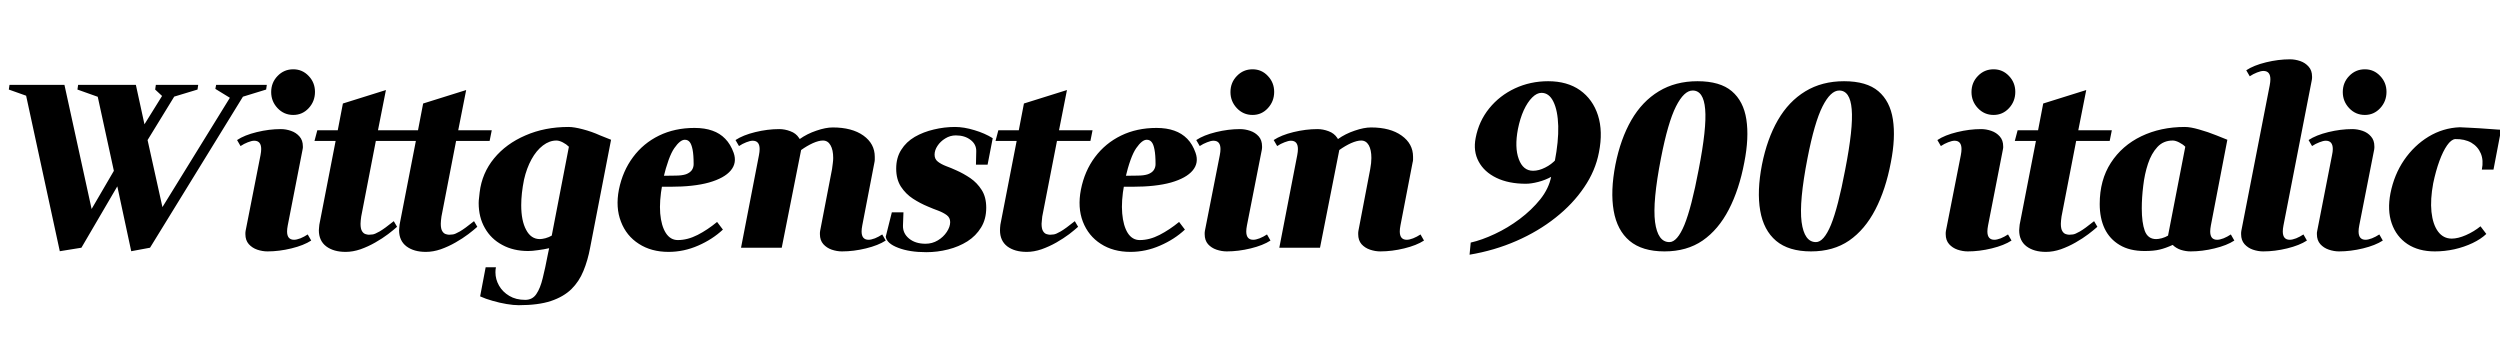 <svg xmlns="http://www.w3.org/2000/svg" xmlns:xlink="http://www.w3.org/1999/xlink" width="257.952" height="36"><path fill="black" d="M8.40 25.56L6.17 25.92L2.64 9.62L2.88 9.94L0.91 9.24L0.98 8.76L6.65 8.76L9.55 22.01L9.14 22.10L12.12 16.99L11.93 18.46L9.98 9.50L10.49 10.13L7.99 9.24L8.06 8.76L14.02 8.76L14.95 13.03L14.66 13.22L16.94 9.55L16.97 10.13L16.01 9.24L16.08 8.76L20.45 8.76L20.38 9.24L17.54 10.10L18.19 9.62L14.83 15.10L15.14 14.06L16.80 21.55L16.66 21.53L23.81 9.94L23.90 10.20L22.22 9.17L22.30 8.76L27.53 8.76L27.46 9.24L24.79 10.06L25.18 9.79L15.48 25.56L13.54 25.92L12 18.74L12.50 18.55L8.40 25.56ZM27.60 25.94L27.60 25.94Q27.07 25.94 26.54 25.76Q26.02 25.58 25.67 25.19Q25.32 24.79 25.32 24.17L25.32 24.17Q25.32 24.10 25.32 24.01Q25.32 23.93 25.34 23.83L25.34 23.83L26.88 16.01Q26.95 15.65 26.95 15.38L26.95 15.38Q26.95 14.52 26.23 14.52L26.23 14.52Q25.97 14.52 25.57 14.68Q25.18 14.83 24.82 15.07L24.82 15.07L24.46 14.45Q25.22 13.94 26.50 13.63Q27.77 13.32 28.97 13.32L28.97 13.32Q29.50 13.32 30.02 13.50Q30.55 13.68 30.90 14.08Q31.25 14.47 31.25 15.10L31.25 15.10Q31.25 15.17 31.25 15.25Q31.25 15.34 31.22 15.43L31.22 15.43L29.69 23.26Q29.62 23.62 29.62 23.88L29.62 23.88Q29.62 24.74 30.34 24.74L30.34 24.74Q30.60 24.74 31.00 24.59Q31.39 24.43 31.75 24.19L31.75 24.19L32.11 24.82Q31.34 25.32 30.07 25.63Q28.80 25.94 27.60 25.94ZM30.26 11.86L30.26 11.86Q29.30 11.86 28.64 11.16Q27.98 10.46 27.98 9.50L27.98 9.50Q27.98 8.52 28.64 7.84Q29.30 7.15 30.26 7.15L30.26 7.15Q31.20 7.15 31.85 7.84Q32.50 8.52 32.50 9.48L32.50 9.48Q32.50 10.46 31.85 11.16Q31.20 11.86 30.26 11.86ZM35.66 25.99L35.66 25.99Q34.42 25.99 33.66 25.42Q32.90 24.84 32.90 23.76L32.90 23.76Q32.90 23.64 32.92 23.50Q32.93 23.35 32.95 23.18L32.95 23.18L34.63 14.54L32.45 14.54L32.74 13.44L34.85 13.44L35.38 10.68L39.82 9.29L39 13.44L42.46 13.44L42.24 14.54L38.78 14.54L37.27 22.34Q37.25 22.56 37.22 22.75Q37.20 22.94 37.20 23.09L37.20 23.09Q37.20 23.62 37.36 23.86Q37.51 24.10 37.73 24.16Q37.94 24.22 38.06 24.22L38.06 24.22Q38.21 24.22 38.44 24.19Q38.66 24.17 39.17 23.88Q39.67 23.59 40.63 22.82L40.63 22.82L40.97 23.40Q40.63 23.71 40.04 24.16Q39.46 24.60 38.72 25.02Q37.99 25.44 37.20 25.72Q36.41 25.99 35.66 25.99ZM43.94 25.99L43.94 25.99Q42.70 25.99 41.94 25.42Q41.18 24.84 41.18 23.76L41.18 23.76Q41.18 23.64 41.20 23.50Q41.21 23.35 41.23 23.18L41.23 23.18L42.91 14.54L40.73 14.54L41.02 13.44L43.13 13.44L43.66 10.68L48.10 9.29L47.28 13.44L50.74 13.44L50.52 14.54L47.06 14.54L45.55 22.34Q45.53 22.56 45.50 22.75Q45.48 22.94 45.48 23.09L45.48 23.09Q45.48 23.62 45.64 23.86Q45.79 24.10 46.01 24.16Q46.22 24.22 46.34 24.22L46.34 24.22Q46.49 24.22 46.72 24.19Q46.94 24.17 47.45 23.88Q47.95 23.59 48.91 22.82L48.91 22.82L49.25 23.40Q48.91 23.71 48.32 24.16Q47.74 24.60 47.00 25.02Q46.27 25.44 45.48 25.72Q44.69 25.99 43.94 25.99ZM53.52 31.49L53.52 31.49Q52.99 31.49 52.27 31.37Q51.55 31.25 50.83 31.04Q50.11 30.84 49.54 30.58L49.54 30.58L50.11 27.58L51.17 27.58Q51.14 27.70 51.13 27.84Q51.12 27.98 51.12 28.10L51.12 28.10Q51.12 28.82 51.49 29.47Q51.86 30.12 52.55 30.53Q53.23 30.94 54.19 30.94L54.19 30.94Q54.94 30.94 55.34 30.34Q55.75 29.74 56.00 28.69Q56.26 27.65 56.52 26.28L56.52 26.28L56.66 25.61Q56.14 25.73 55.52 25.81Q54.91 25.90 54.50 25.90L54.50 25.90Q52.97 25.90 51.82 25.27Q50.66 24.65 50.03 23.53Q49.39 22.42 49.39 20.95L49.39 20.95Q49.39 20.69 49.43 20.41Q49.46 20.14 49.49 19.85L49.49 19.85Q49.73 17.86 50.98 16.34Q52.22 14.83 54.22 13.97Q56.21 13.10 58.66 13.10L58.66 13.10Q59.23 13.10 60.14 13.34Q61.06 13.58 61.92 13.97L61.92 13.97L63.05 14.42L60.89 25.56Q60.65 26.86 60.20 27.95Q59.76 29.04 58.96 29.83Q58.15 30.62 56.84 31.06Q55.54 31.49 53.52 31.49ZM53.78 21.17L53.78 21.17Q53.78 22.78 54.29 23.72Q54.79 24.67 55.70 24.67L55.70 24.67Q55.92 24.67 56.28 24.58Q56.64 24.48 56.93 24.31L56.93 24.31L58.70 15.14Q58.44 14.88 58.07 14.69Q57.70 14.50 57.41 14.50L57.41 14.50Q56.69 14.50 56.02 15.01Q55.34 15.53 54.84 16.44Q54.34 17.35 54.07 18.53L54.07 18.53Q53.78 19.97 53.78 21.17ZM68.98 25.99L68.98 25.99Q67.20 25.99 65.92 25.16Q64.63 24.34 64.07 22.87Q63.50 21.41 63.86 19.56L63.86 19.56Q64.25 17.64 65.32 16.21Q66.38 14.78 68.00 13.99Q69.62 13.20 71.66 13.20L71.66 13.20Q72.72 13.20 73.50 13.48Q74.28 13.75 74.83 14.32Q75.38 14.88 75.70 15.77L75.70 15.77Q76.06 16.80 75.40 17.59Q74.74 18.38 73.16 18.83Q71.59 19.27 69.17 19.27L69.17 19.27L68.02 19.27L68.33 19.06Q68.02 20.74 68.12 22.02Q68.23 23.30 68.70 24.04Q69.17 24.77 69.94 24.77L69.94 24.77Q70.94 24.77 71.98 24.24Q73.01 23.71 73.99 22.90L73.99 22.90L74.59 23.69Q73.51 24.70 72.04 25.34Q70.56 25.99 68.98 25.99ZM68.42 18.46L68.42 18.46L68.21 18.14L69.67 18.12Q70.37 18.12 70.78 17.98Q71.18 17.83 71.38 17.56Q71.57 17.28 71.57 16.94L71.57 16.94Q71.57 15.98 71.46 15.43Q71.35 14.88 71.16 14.65Q70.97 14.42 70.66 14.42L70.66 14.42Q70.18 14.42 69.58 15.28Q68.98 16.13 68.42 18.46ZM86.88 25.94L86.88 25.94Q86.35 25.94 85.82 25.76Q85.30 25.58 84.95 25.19Q84.60 24.79 84.60 24.17L84.60 24.17Q84.60 24.10 84.60 24.01Q84.60 23.93 84.62 23.83L84.62 23.83L85.85 17.45Q85.90 17.14 85.93 16.84Q85.97 16.54 85.97 16.30L85.97 16.30Q85.97 15.46 85.69 14.98Q85.42 14.50 84.91 14.50L84.91 14.50Q84.48 14.50 83.87 14.77Q83.26 15.05 82.66 15.48L82.66 15.48L80.66 25.56L76.46 25.56L78.31 16.01Q78.38 15.65 78.38 15.38L78.38 15.38Q78.38 14.52 77.66 14.52L77.66 14.52Q77.40 14.52 77.00 14.68Q76.61 14.83 76.25 15.07L76.25 15.07L75.89 14.45Q76.66 13.94 77.93 13.63Q79.20 13.32 80.40 13.32L80.40 13.32Q80.98 13.32 81.55 13.54Q82.13 13.75 82.44 14.23L82.44 14.23Q82.46 14.26 82.48 14.28Q82.49 14.30 82.51 14.35L82.51 14.35Q83.28 13.80 84.24 13.48Q85.20 13.15 85.92 13.15L85.92 13.15Q87.91 13.15 89.09 13.99Q90.26 14.83 90.26 16.18L90.26 16.18Q90.26 16.32 90.26 16.46Q90.26 16.61 90.22 16.78L90.22 16.78L88.97 23.26Q88.90 23.62 88.90 23.88L88.90 23.88Q88.90 24.74 89.62 24.74L89.62 24.74Q89.88 24.74 90.28 24.59Q90.67 24.43 91.03 24.19L91.03 24.19L91.39 24.82Q90.62 25.32 89.35 25.63Q88.08 25.94 86.88 25.94ZM95.57 26.02L95.57 26.02Q93.84 26.02 92.68 25.57Q91.51 25.13 91.39 24.43L91.39 24.43L92.02 21.91L93.22 21.91L93.17 23.26Q93.14 24.07 93.79 24.61Q94.44 25.15 95.50 25.15L95.50 25.15Q96.19 25.15 96.77 24.80Q97.34 24.46 97.69 23.93Q98.04 23.40 98.04 22.92L98.04 22.92Q98.04 22.46 97.69 22.20Q97.34 21.94 96.82 21.74Q96.29 21.55 95.74 21.31L95.74 21.31Q94.94 20.98 94.20 20.50Q93.46 20.02 92.96 19.26Q92.47 18.50 92.47 17.40L92.47 17.40Q92.47 16.27 92.99 15.46Q93.50 14.64 94.39 14.12Q95.28 13.61 96.36 13.36Q97.44 13.10 98.54 13.10L98.54 13.10Q99.46 13.10 100.54 13.43Q101.62 13.75 102.43 14.26L102.43 14.26L101.90 16.99L100.70 16.99L100.73 15.62Q100.75 14.90 100.15 14.44Q99.55 13.97 98.62 13.97L98.62 13.97Q98.04 13.97 97.54 14.28Q97.03 14.59 96.73 15.05Q96.43 15.50 96.43 15.96L96.43 15.96Q96.43 16.42 96.77 16.68Q97.10 16.94 97.62 17.14Q98.14 17.33 98.66 17.57L98.66 17.57Q99.41 17.90 100.12 18.38Q100.82 18.86 101.29 19.60Q101.76 20.33 101.76 21.43L101.76 21.43Q101.76 22.61 101.23 23.47Q100.70 24.34 99.82 24.90Q98.93 25.46 97.82 25.74Q96.72 26.02 95.57 26.02ZM105.94 25.99L105.94 25.99Q104.69 25.99 103.93 25.42Q103.18 24.84 103.18 23.76L103.18 23.76Q103.18 23.64 103.19 23.50Q103.20 23.35 103.22 23.18L103.22 23.18L104.90 14.54L102.72 14.54L103.01 13.44L105.12 13.44L105.65 10.68L110.09 9.29L109.27 13.44L112.73 13.44L112.51 14.54L109.06 14.54L107.54 22.34Q107.52 22.56 107.50 22.75Q107.47 22.94 107.47 23.09L107.47 23.09Q107.47 23.62 107.63 23.86Q107.78 24.10 108 24.16Q108.22 24.22 108.34 24.22L108.34 24.22Q108.48 24.22 108.71 24.19Q108.94 24.17 109.44 23.88Q109.94 23.59 110.90 22.82L110.90 22.82L111.24 23.40Q110.90 23.71 110.32 24.16Q109.73 24.60 109.00 25.02Q108.26 25.44 107.47 25.72Q106.68 25.99 105.94 25.99ZM116.64 25.99L116.64 25.99Q114.86 25.99 113.58 25.16Q112.30 24.34 111.73 22.87Q111.17 21.41 111.53 19.56L111.53 19.56Q111.91 17.64 112.98 16.21Q114.05 14.78 115.67 13.99Q117.29 13.20 119.33 13.20L119.33 13.20Q120.38 13.20 121.16 13.48Q121.94 13.75 122.50 14.32Q123.05 14.88 123.36 15.77L123.36 15.77Q123.72 16.80 123.06 17.59Q122.40 18.38 120.83 18.83Q119.26 19.27 116.83 19.27L116.83 19.27L115.68 19.27L115.99 19.06Q115.68 20.74 115.79 22.02Q115.90 23.30 116.36 24.04Q116.83 24.77 117.60 24.77L117.60 24.77Q118.61 24.77 119.64 24.24Q120.67 23.71 121.66 22.90L121.66 22.90L122.26 23.69Q121.18 24.70 119.70 25.34Q118.22 25.99 116.64 25.99ZM116.09 18.46L116.09 18.46L115.87 18.14L117.34 18.12Q118.03 18.12 118.44 17.98Q118.85 17.83 119.04 17.56Q119.23 17.28 119.23 16.94L119.23 16.94Q119.23 15.98 119.12 15.43Q119.02 14.88 118.82 14.65Q118.63 14.42 118.32 14.42L118.32 14.42Q117.84 14.42 117.24 15.28Q116.64 16.13 116.09 18.46ZM126.58 25.94L126.58 25.94Q126.05 25.94 125.52 25.76Q124.99 25.58 124.64 25.19Q124.30 24.79 124.30 24.17L124.30 24.17Q124.30 24.10 124.30 24.01Q124.30 23.93 124.32 23.83L124.32 23.83L125.86 16.01Q125.93 15.65 125.93 15.38L125.93 15.38Q125.93 14.52 125.21 14.52L125.21 14.52Q124.94 14.52 124.55 14.68Q124.15 14.83 123.79 15.07L123.79 15.07L123.43 14.45Q124.20 13.94 125.47 13.63Q126.74 13.32 127.94 13.32L127.94 13.32Q128.47 13.32 129 13.50Q129.53 13.68 129.88 14.08Q130.22 14.47 130.22 15.10L130.22 15.10Q130.22 15.17 130.22 15.25Q130.22 15.34 130.20 15.43L130.20 15.43L128.66 23.26Q128.59 23.62 128.59 23.88L128.59 23.88Q128.59 24.74 129.31 24.74L129.31 24.74Q129.58 24.74 129.97 24.59Q130.37 24.43 130.73 24.19L130.73 24.19L131.09 24.82Q130.32 25.32 129.05 25.63Q127.78 25.94 126.58 25.94ZM129.24 11.86L129.24 11.86Q128.28 11.86 127.62 11.16Q126.96 10.46 126.96 9.50L126.96 9.50Q126.96 8.52 127.62 7.84Q128.28 7.15 129.24 7.15L129.24 7.15Q130.18 7.15 130.82 7.84Q131.47 8.52 131.47 9.48L131.47 9.48Q131.47 10.46 130.82 11.16Q130.18 11.86 129.24 11.86ZM142.42 25.94L142.42 25.94Q141.89 25.94 141.36 25.76Q140.83 25.58 140.48 25.19Q140.14 24.79 140.14 24.17L140.14 24.17Q140.14 24.10 140.14 24.01Q140.14 23.93 140.16 23.83L140.16 23.83L141.38 17.45Q141.43 17.14 141.47 16.84Q141.50 16.54 141.50 16.30L141.50 16.30Q141.50 15.46 141.23 14.98Q140.95 14.50 140.45 14.50L140.45 14.50Q140.02 14.50 139.40 14.77Q138.79 15.05 138.19 15.48L138.19 15.48L136.20 25.56L132.00 25.56L133.85 16.01Q133.92 15.65 133.92 15.38L133.92 15.38Q133.92 14.52 133.20 14.52L133.20 14.52Q132.94 14.52 132.54 14.68Q132.14 14.83 131.78 15.07L131.78 15.07L131.42 14.45Q132.19 13.94 133.46 13.63Q134.74 13.32 135.94 13.32L135.94 13.32Q136.51 13.32 137.09 13.54Q137.66 13.75 137.98 14.23L137.98 14.23Q138.00 14.26 138.01 14.28Q138.02 14.30 138.05 14.35L138.05 14.35Q138.82 13.80 139.78 13.48Q140.74 13.15 141.46 13.15L141.46 13.15Q143.45 13.15 144.62 13.99Q145.80 14.83 145.80 16.18L145.80 16.18Q145.80 16.32 145.80 16.46Q145.80 16.61 145.75 16.78L145.75 16.78L144.50 23.26Q144.43 23.62 144.43 23.88L144.43 23.88Q144.43 24.74 145.15 24.74L145.15 24.74Q145.42 24.74 145.81 24.59Q146.21 24.43 146.57 24.19L146.57 24.19L146.93 24.82Q146.16 25.32 144.89 25.63Q143.62 25.94 142.42 25.94ZM151.63 26.28L151.63 26.28L151.75 25.03Q152.90 24.77 154.24 24.14Q155.57 23.52 156.80 22.60Q158.04 21.67 158.93 20.56Q159.82 19.44 160.06 18.19L160.06 18.19L160.10 18.22Q159.46 18.58 158.72 18.77Q157.99 18.96 157.44 18.96L157.44 18.96Q155.66 18.96 154.40 18.35Q153.14 17.74 152.57 16.67Q151.99 15.60 152.26 14.23L152.26 14.23Q152.59 12.50 153.66 11.18Q154.73 9.86 156.31 9.12Q157.90 8.38 159.74 8.38L159.74 8.38Q161.71 8.38 163.03 9.31Q164.35 10.25 164.88 11.90Q165.41 13.56 164.98 15.72L164.98 15.72Q164.62 17.62 163.45 19.33Q162.29 21.05 160.50 22.46Q158.71 23.88 156.46 24.86Q154.20 25.85 151.63 26.28ZM158.18 17.62L158.18 17.62Q158.78 17.62 159.43 17.29Q160.08 16.97 160.56 16.44L160.56 16.44L160.42 16.66Q160.82 14.59 160.78 13.00Q160.73 11.40 160.28 10.49Q159.84 9.58 159.05 9.58L159.05 9.58Q158.57 9.58 158.09 10.06Q157.61 10.54 157.22 11.38Q156.84 12.22 156.62 13.32L156.62 13.32Q156.26 15.22 156.71 16.42Q157.15 17.62 158.18 17.62ZM171.74 25.94L171.74 25.94Q169.44 25.94 168.14 24.85Q166.85 23.76 166.50 21.74Q166.15 19.73 166.68 16.99L166.68 16.99Q167.21 14.33 168.32 12.40Q169.44 10.46 171.16 9.42Q172.87 8.38 175.15 8.38L175.15 8.38Q177.48 8.38 178.69 9.41Q179.90 10.44 180.19 12.32Q180.48 14.21 179.98 16.75L179.98 16.75Q179.45 19.56 178.38 21.62Q177.31 23.69 175.68 24.82Q174.05 25.94 171.74 25.94ZM172.25 24.98L172.25 24.98Q173.06 24.98 173.80 23.20Q174.53 21.41 175.27 17.50L175.27 17.50Q176.11 13.20 175.94 11.27Q175.78 9.34 174.65 9.34L174.65 9.34Q173.76 9.34 172.93 10.98Q172.10 12.62 171.38 16.32L171.38 16.32Q170.50 20.83 170.77 22.91Q171.05 24.98 172.25 24.98ZM186.86 25.94L186.86 25.94Q184.56 25.94 183.26 24.85Q181.97 23.76 181.62 21.74Q181.27 19.73 181.80 16.99L181.80 16.99Q182.33 14.33 183.44 12.40Q184.56 10.46 186.28 9.42Q187.99 8.38 190.27 8.38L190.27 8.38Q192.60 8.38 193.81 9.41Q195.02 10.44 195.31 12.32Q195.60 14.21 195.10 16.75L195.10 16.75Q194.57 19.56 193.50 21.62Q192.43 23.69 190.80 24.82Q189.17 25.94 186.86 25.94ZM187.37 24.98L187.37 24.98Q188.18 24.98 188.92 23.20Q189.65 21.41 190.39 17.50L190.39 17.50Q191.23 13.20 191.06 11.27Q190.90 9.34 189.77 9.34L189.77 9.34Q188.88 9.34 188.05 10.98Q187.22 12.62 186.50 16.32L186.50 16.32Q185.62 20.83 185.89 22.91Q186.17 24.98 187.37 24.98ZM203.04 25.94L203.04 25.94Q202.51 25.94 201.98 25.76Q201.46 25.58 201.11 25.19Q200.76 24.79 200.76 24.17L200.76 24.17Q200.76 24.10 200.76 24.01Q200.76 23.93 200.78 23.83L200.78 23.83L202.32 16.01Q202.39 15.65 202.39 15.38L202.39 15.38Q202.39 14.52 201.67 14.52L201.67 14.52Q201.41 14.52 201.01 14.68Q200.62 14.83 200.26 15.07L200.26 15.07L199.90 14.45Q200.66 13.94 201.94 13.63Q203.21 13.32 204.41 13.32L204.41 13.32Q204.94 13.32 205.46 13.50Q205.99 13.68 206.34 14.08Q206.69 14.47 206.69 15.10L206.69 15.10Q206.69 15.17 206.69 15.25Q206.69 15.34 206.66 15.43L206.66 15.43L205.13 23.26Q205.06 23.62 205.06 23.88L205.06 23.88Q205.06 24.74 205.78 24.74L205.78 24.74Q206.04 24.74 206.44 24.59Q206.83 24.43 207.19 24.19L207.19 24.19L207.55 24.82Q206.78 25.32 205.51 25.63Q204.24 25.94 203.04 25.94ZM205.70 11.86L205.70 11.86Q204.74 11.86 204.08 11.16Q203.42 10.46 203.42 9.50L203.42 9.50Q203.42 8.52 204.08 7.84Q204.74 7.15 205.70 7.15L205.70 7.15Q206.64 7.15 207.29 7.84Q207.94 8.52 207.94 9.48L207.94 9.48Q207.94 10.46 207.29 11.16Q206.64 11.86 205.70 11.86ZM211.10 25.99L211.10 25.99Q209.86 25.99 209.10 25.42Q208.34 24.84 208.34 23.76L208.34 23.76Q208.34 23.64 208.36 23.50Q208.37 23.35 208.39 23.18L208.39 23.18L210.07 14.54L207.89 14.54L208.18 13.44L210.29 13.44L210.82 10.68L215.26 9.29L214.44 13.44L217.90 13.44L217.68 14.54L214.22 14.54L212.71 22.34Q212.69 22.56 212.66 22.75Q212.64 22.94 212.64 23.09L212.64 23.09Q212.64 23.62 212.80 23.86Q212.95 24.10 213.17 24.16Q213.38 24.22 213.50 24.22L213.50 24.22Q213.65 24.22 213.88 24.19Q214.10 24.17 214.61 23.88Q215.11 23.59 216.07 22.82L216.07 22.82L216.41 23.40Q216.07 23.71 215.48 24.16Q214.90 24.60 214.16 25.02Q213.43 25.44 212.64 25.72Q211.85 25.99 211.10 25.99ZM226.03 25.94L226.03 25.94Q225.53 25.94 225.02 25.78Q224.52 25.61 224.18 25.27L224.18 25.27Q223.44 25.61 222.84 25.75Q222.24 25.90 221.28 25.90L221.28 25.90Q219.74 25.90 218.71 25.28Q217.68 24.67 217.16 23.59Q216.65 22.51 216.65 21.05L216.65 21.05Q216.65 18.58 217.80 16.80Q218.95 15.02 220.94 14.06Q222.94 13.10 225.43 13.10L225.43 13.10Q226.01 13.10 226.91 13.36Q227.81 13.61 228.70 13.97L228.70 13.97L229.82 14.42L228.12 23.26Q228.10 23.42 228.07 23.59Q228.05 23.76 228.05 23.88L228.05 23.88Q228.05 24.31 228.23 24.53Q228.41 24.74 228.77 24.74L228.77 24.74Q229.03 24.74 229.43 24.59Q229.82 24.43 230.18 24.19L230.18 24.19L230.54 24.82Q229.78 25.32 228.50 25.63Q227.23 25.94 226.03 25.94ZM222.48 24.67L222.48 24.67Q222.70 24.67 223.06 24.58Q223.42 24.48 223.70 24.31L223.70 24.31L225.48 15.14Q225.22 14.88 224.84 14.69Q224.47 14.50 224.18 14.50L224.18 14.50Q223.22 14.50 222.60 15.17Q221.98 15.84 221.63 16.90Q221.28 17.95 221.14 19.18Q220.99 20.40 220.99 21.50L220.99 21.50Q220.99 22.97 221.30 23.82Q221.62 24.67 222.48 24.67ZM231.26 23.83L231.26 23.83L234.19 8.81Q234.26 8.45 234.26 8.18L234.26 8.18Q234.26 7.32 233.54 7.32L233.54 7.32Q233.28 7.32 232.88 7.48Q232.49 7.63 232.13 7.87L232.13 7.87L231.77 7.25Q232.54 6.74 233.81 6.43Q235.08 6.12 236.28 6.12L236.28 6.12Q236.81 6.12 237.34 6.30Q237.86 6.48 238.21 6.88Q238.56 7.27 238.56 7.90L238.56 7.90Q238.56 7.97 238.56 8.05Q238.56 8.14 238.54 8.23L238.54 8.23L235.61 23.26Q235.54 23.62 235.54 23.88L235.54 23.88Q235.54 24.74 236.26 24.74L236.26 24.74Q236.52 24.74 236.92 24.59Q237.31 24.43 237.67 24.19L237.67 24.19L238.03 24.82Q237.26 25.32 235.99 25.63Q234.72 25.94 233.52 25.94L233.52 25.94Q232.99 25.94 232.46 25.76Q231.94 25.58 231.59 25.19Q231.24 24.79 231.24 24.17L231.24 24.17Q231.24 24.10 231.24 24.01Q231.24 23.93 231.26 23.83ZM241.34 25.94L241.34 25.94Q240.82 25.94 240.29 25.76Q239.76 25.58 239.41 25.19Q239.06 24.79 239.06 24.17L239.06 24.17Q239.06 24.10 239.06 24.01Q239.06 23.93 239.09 23.83L239.09 23.83L240.62 16.01Q240.70 15.65 240.70 15.38L240.70 15.38Q240.70 14.52 239.98 14.52L239.98 14.52Q239.71 14.52 239.32 14.68Q238.92 14.83 238.56 15.07L238.56 15.07L238.20 14.45Q238.97 13.94 240.24 13.63Q241.51 13.32 242.71 13.32L242.71 13.32Q243.24 13.32 243.77 13.50Q244.30 13.68 244.64 14.08Q244.99 14.47 244.99 15.10L244.99 15.10Q244.99 15.17 244.99 15.25Q244.99 15.34 244.97 15.43L244.97 15.43L243.43 23.26Q243.36 23.62 243.36 23.88L243.36 23.88Q243.36 24.74 244.08 24.74L244.08 24.74Q244.34 24.74 244.74 24.59Q245.14 24.43 245.50 24.19L245.50 24.19L245.86 24.82Q245.09 25.32 243.82 25.63Q242.54 25.94 241.34 25.94ZM244.01 11.86L244.01 11.86Q243.05 11.86 242.39 11.16Q241.73 10.46 241.73 9.50L241.73 9.50Q241.73 8.52 242.39 7.84Q243.05 7.15 244.01 7.15L244.01 7.15Q244.94 7.15 245.59 7.84Q246.24 8.52 246.24 9.48L246.24 9.48Q246.24 10.46 245.59 11.16Q244.94 11.86 244.01 11.86ZM251.23 25.94L251.23 25.94Q249.55 25.94 248.40 25.18Q247.25 24.41 246.78 23.05Q246.31 21.70 246.65 19.94L246.65 19.94Q247.03 18.02 248.06 16.51Q249.10 15.00 250.58 14.10Q252.07 13.20 253.80 13.13L253.80 13.13Q253.92 13.13 254.83 13.18Q255.74 13.22 257.04 13.32L257.04 13.32Q257.45 13.34 257.74 13.37Q258.02 13.39 258.07 13.37L258.07 13.37L257.28 17.50L256.08 17.50Q256.27 16.54 255.97 15.83Q255.67 15.12 254.99 14.72Q254.30 14.33 253.32 14.35L253.32 14.35Q252.91 14.40 252.49 15.00Q252.07 15.60 251.70 16.61Q251.33 17.62 251.06 18.91L251.06 18.91Q250.75 20.57 250.88 21.86Q251.02 23.16 251.56 23.89Q252.10 24.62 252.98 24.62L252.98 24.62Q253.61 24.62 254.44 24.26Q255.26 23.90 255.94 23.35L255.94 23.35L256.54 24.14Q255.98 24.67 255.12 25.08Q254.26 25.49 253.25 25.72Q252.24 25.94 251.23 25.94Z"/></svg>